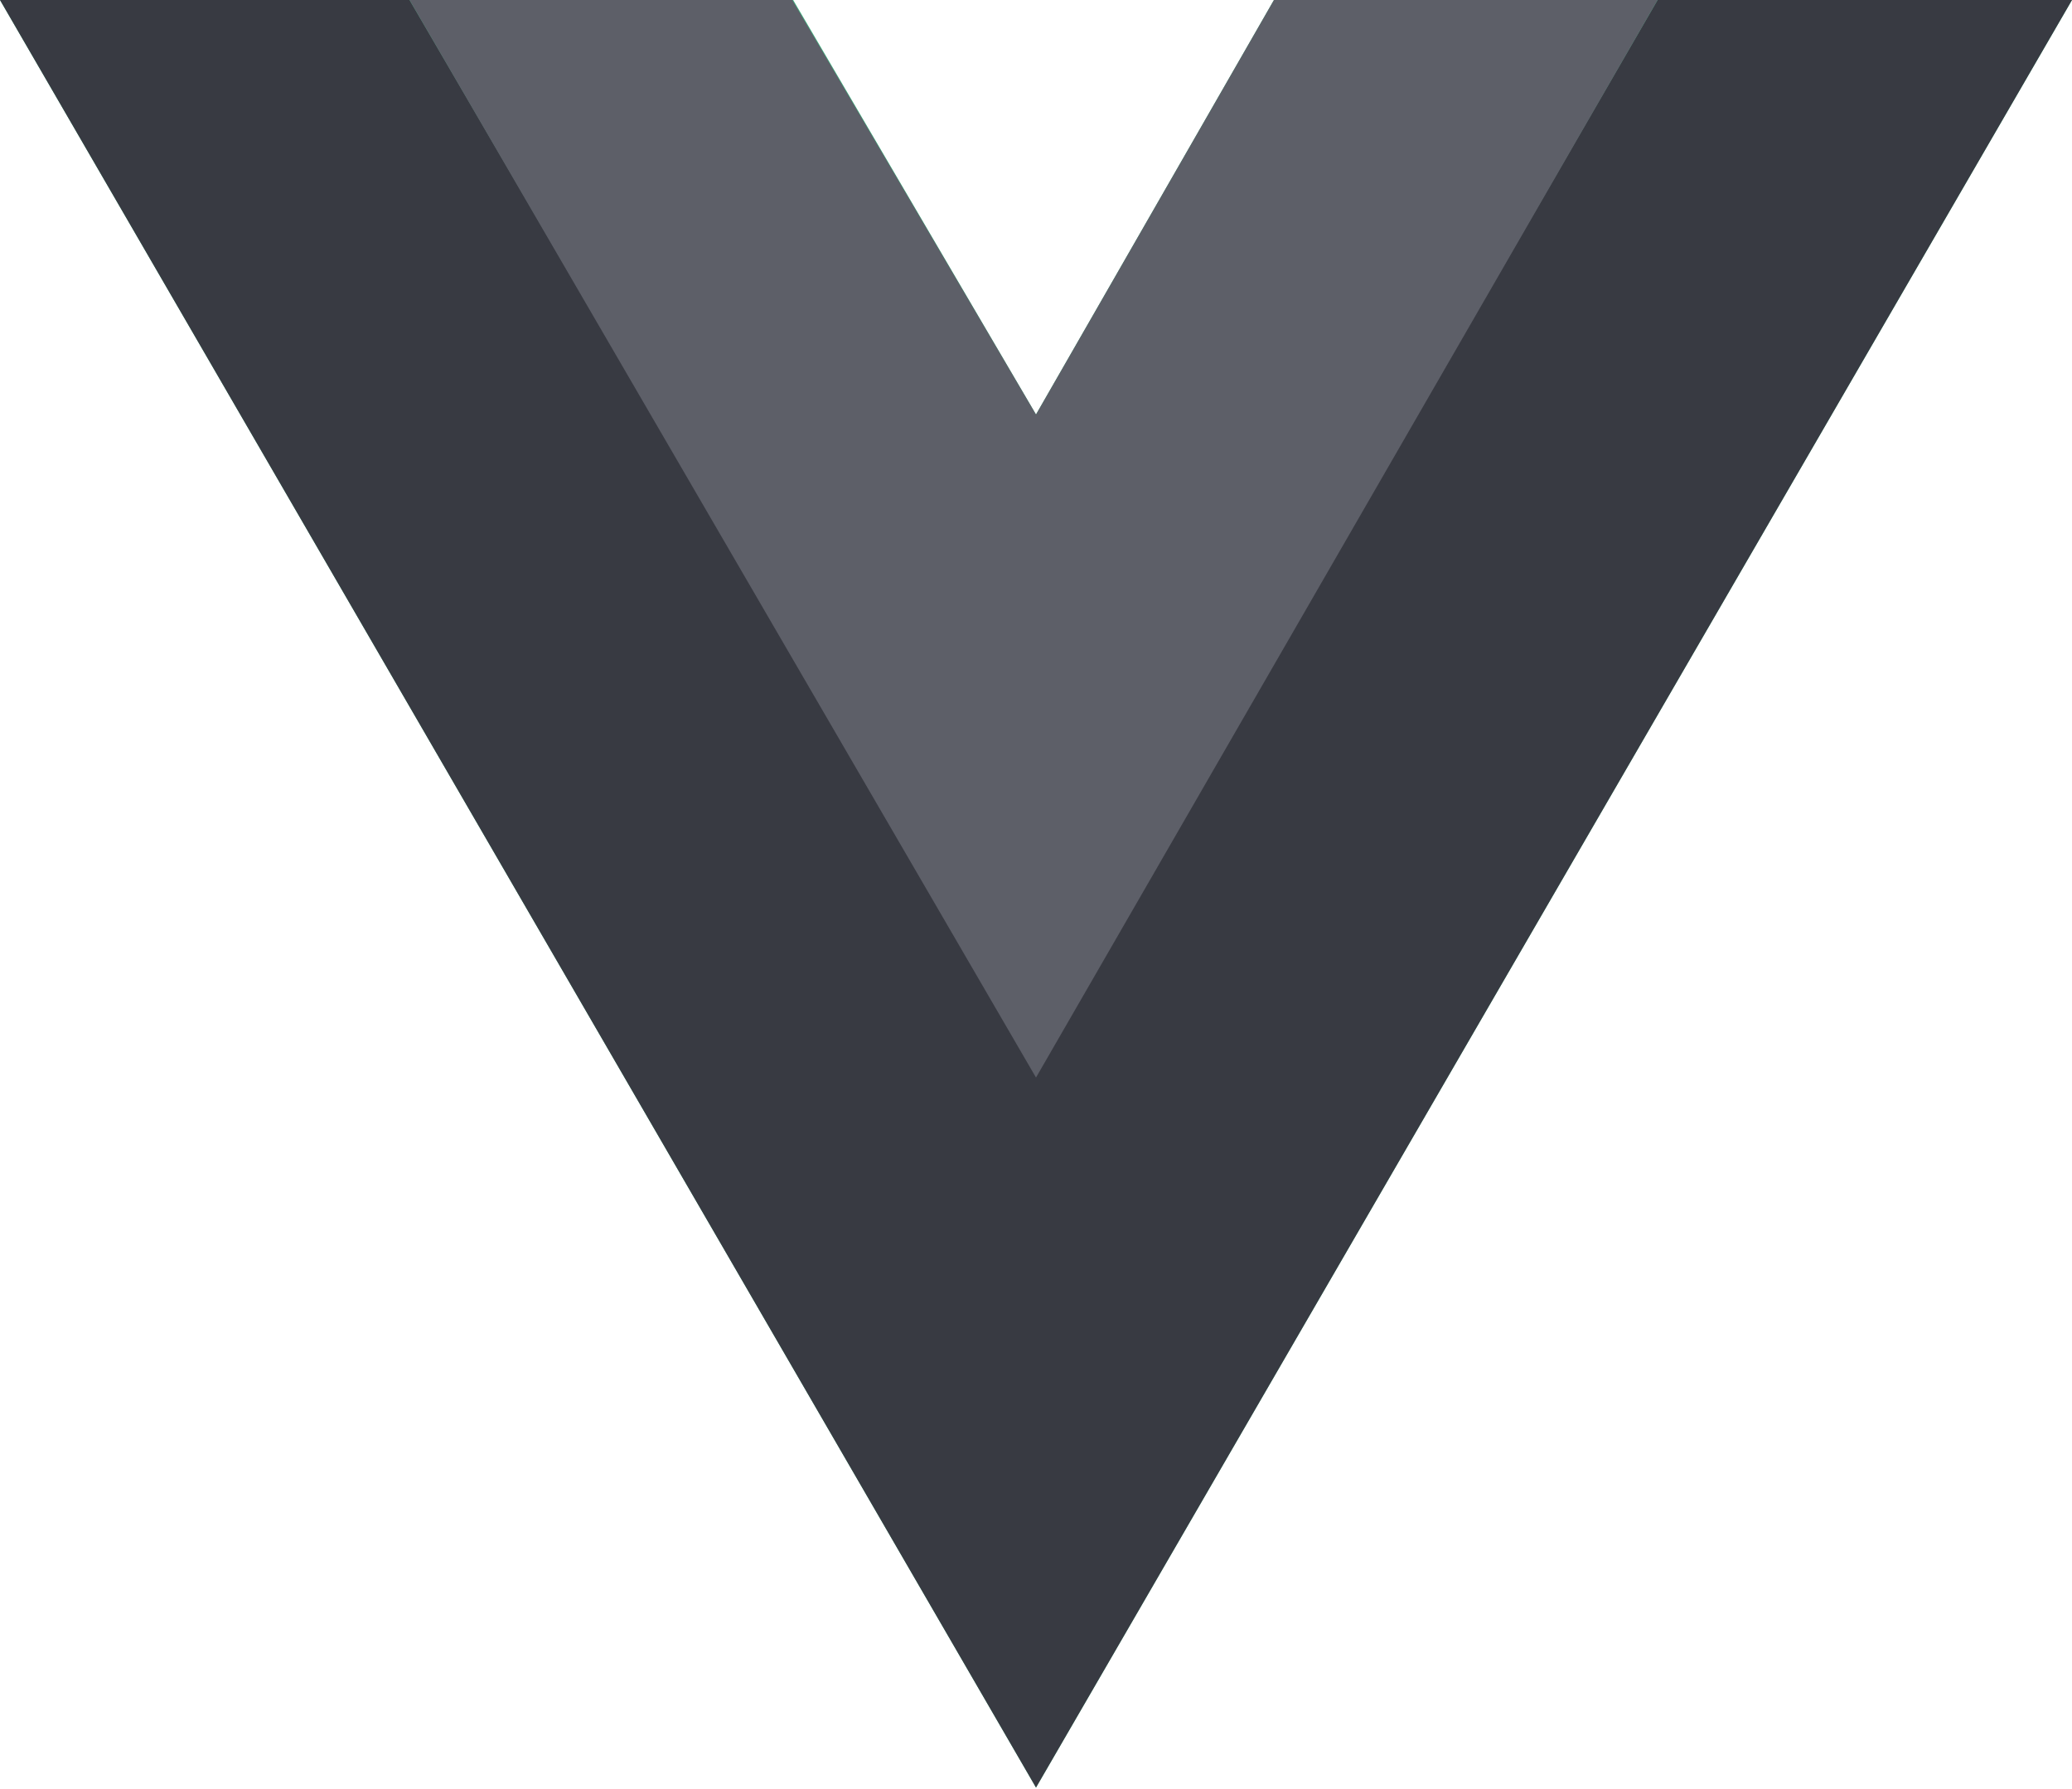 <?xml version="1.0" encoding="utf-8"?>
<!-- Generator: Adobe Illustrator 25.0.0, SVG Export Plug-In . SVG Version: 6.00 Build 0)  -->
<svg version="1.1" id="Layer_1" xmlns="http://www.w3.org/2000/svg" xmlns:xlink="http://www.w3.org/1999/xlink" x="0px" y="0px"
	 viewBox="0 0 256 221" style="enable-background:new 0 0 256 221;" xml:space="preserve">
<style type="text/css">
	.st0{fill:#41B883;}
	.st1{fill:#383A42;}
	.st2{fill:#5D5F68;}
</style>
<g>
	<path class="st0" d="M204.8,0H256L128,220.8L0,0h50.6h47.4L128,51.2L157.4,0H204.8z"/>
	<path class="st1" d="M0,0l128,220.8L256,0h-51.2L128,132.5L50.6,0H0z"/>
	<path class="st2" d="M50.6,0L128,133.1L204.8,0h-47.4L128,51.2L97.9,0H50.6z"/>
</g>
</svg>
